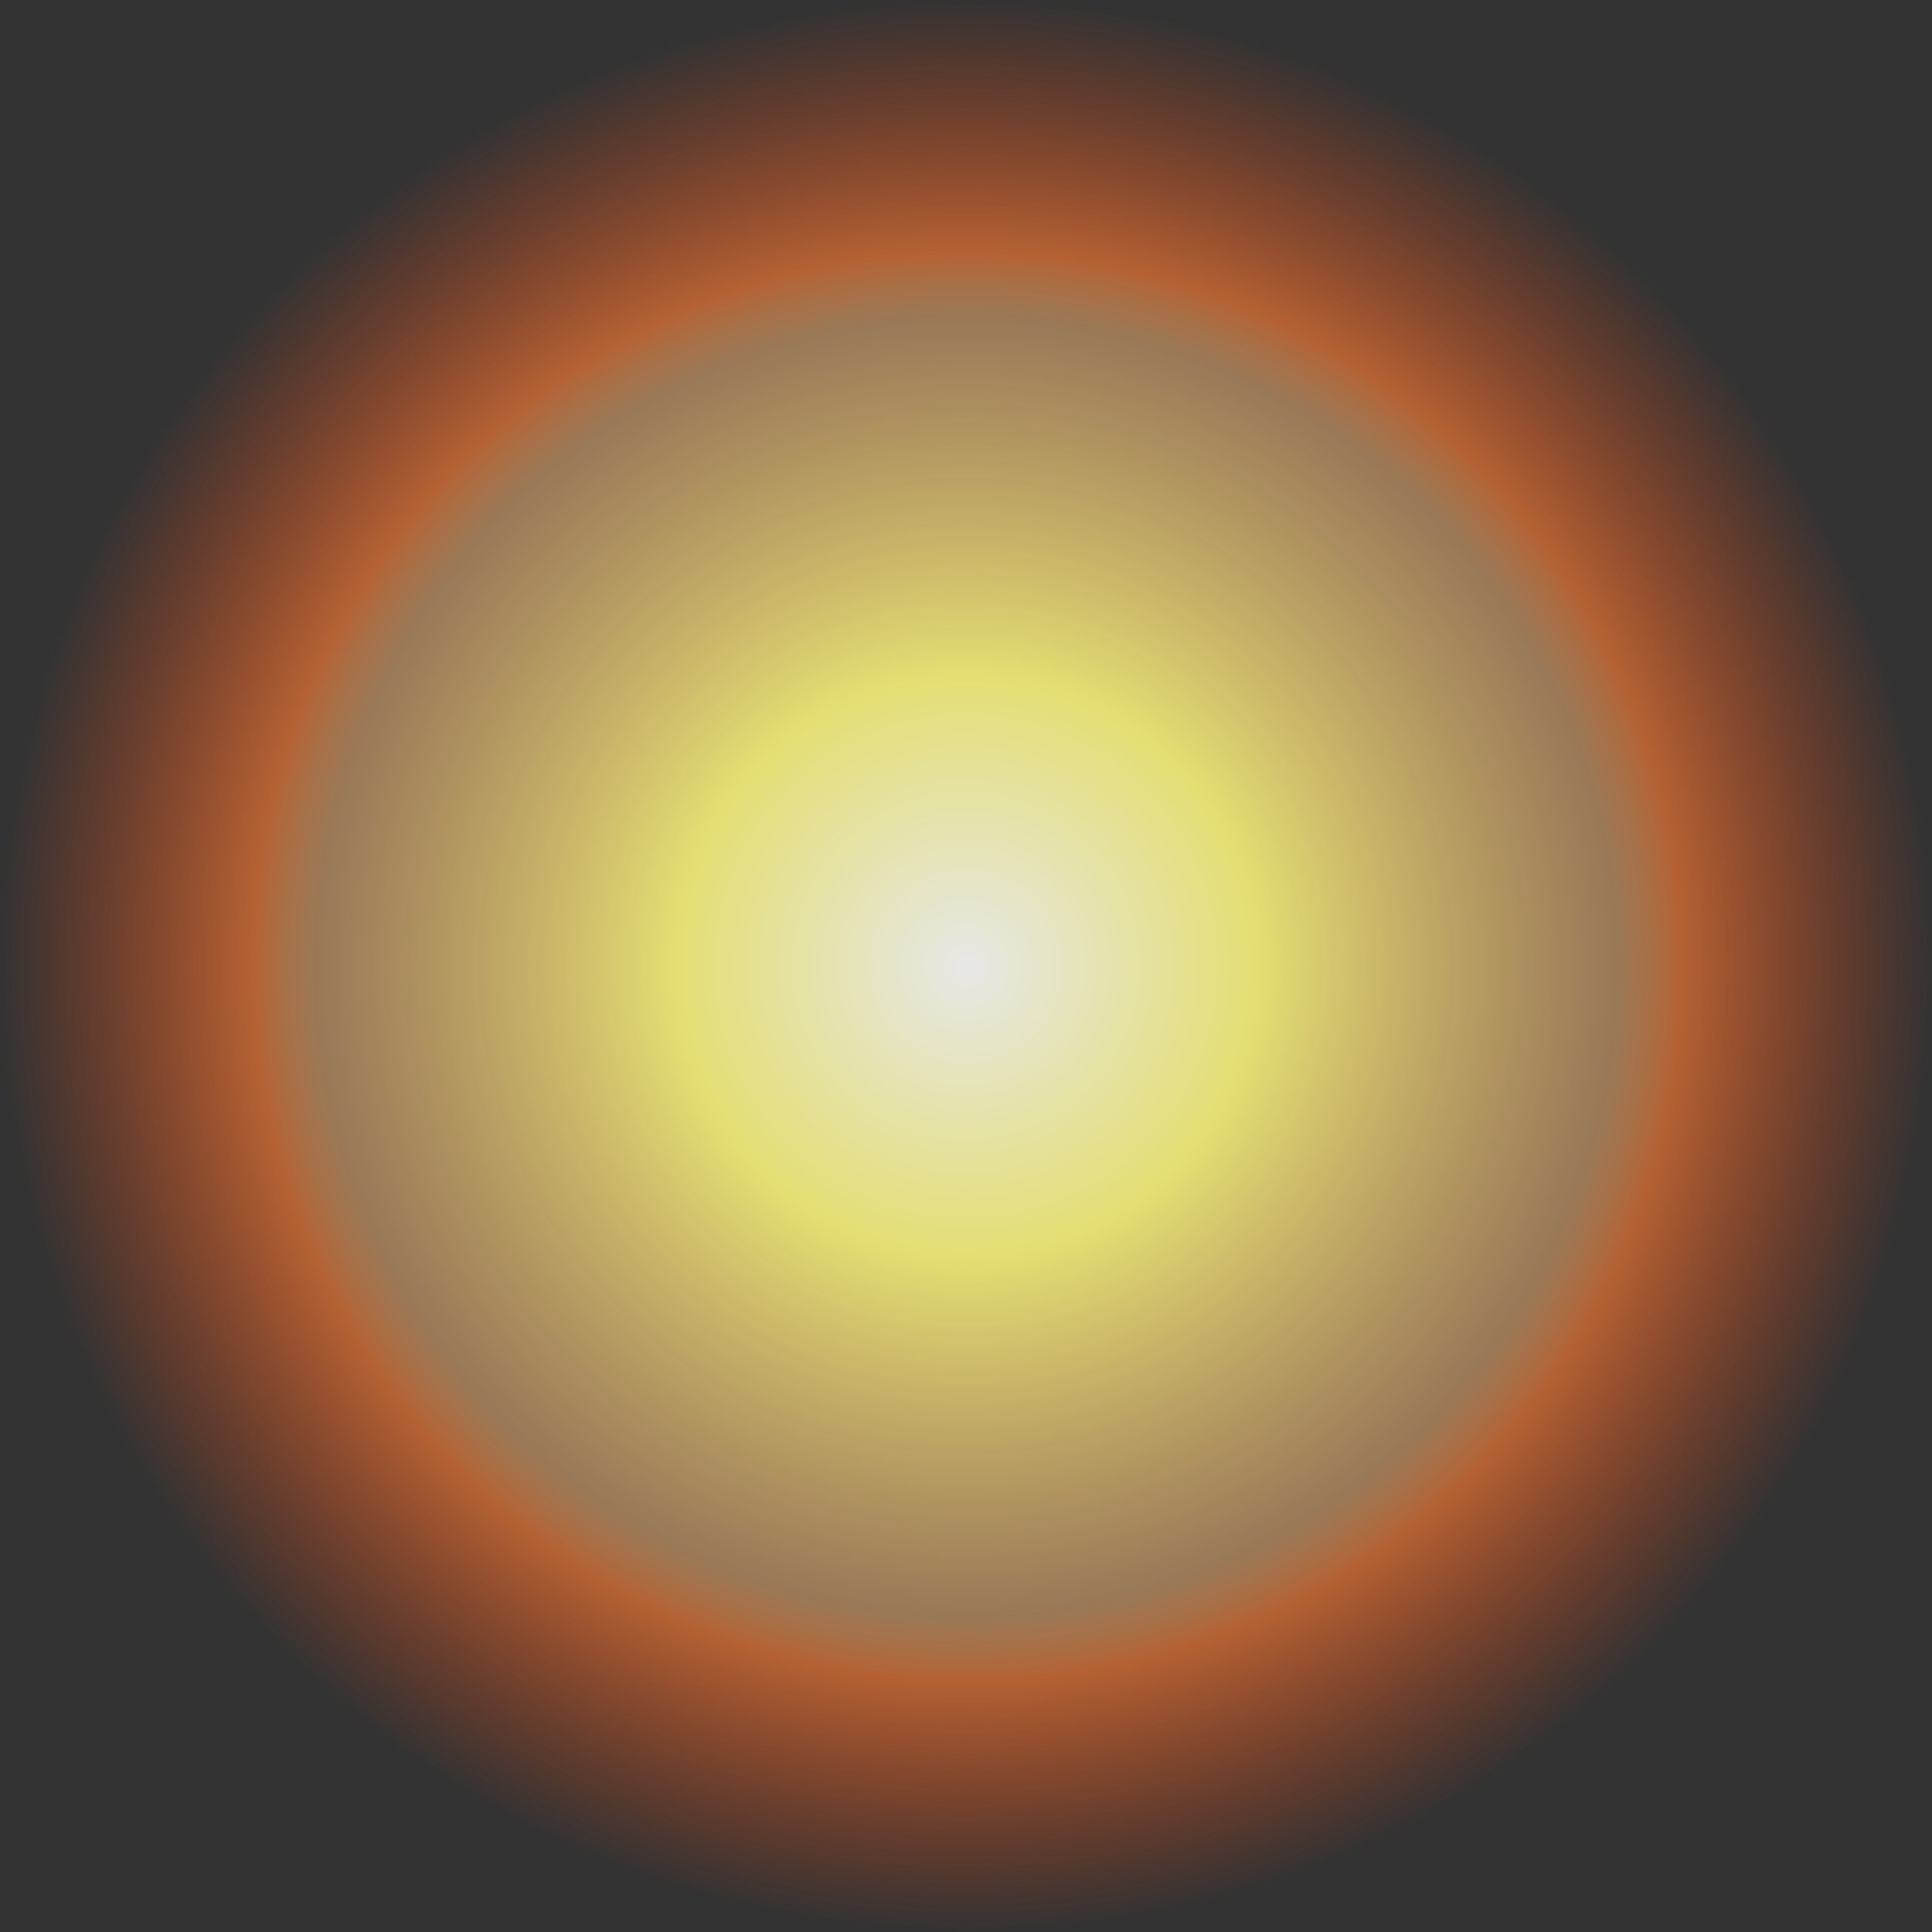 <?xml version="1.0" encoding="UTF-8" standalone="no"?>
<!-- Created with Inkscape (http://www.inkscape.org/) -->

<svg
   xmlns:dc="http://purl.org/dc/elements/1.1/"
   xmlns:cc="http://creativecommons.org/ns#"
   xmlns:rdf="http://www.w3.org/1999/02/22-rdf-syntax-ns#"
   xmlns:svg="http://www.w3.org/2000/svg"
   xmlns="http://www.w3.org/2000/svg"
   xmlns:xlink="http://www.w3.org/1999/xlink"
   xmlns:sodipodi="http://sodipodi.sourceforge.net/DTD/sodipodi-0.dtd"
   xmlns:inkscape="http://www.inkscape.org/namespaces/inkscape"
   width="64"
   height="64"
   viewBox="0 0 16.933 16.933"
   version="1.1"
   id="svg8"
   inkscape:version="0.92.4 (5da689c313, 2019-01-14)"
   sodipodi:docname="crash.svg">
  <rect x="0" y="0" width="16.933" height="16.933" fill="#333333" stroke="none"/>
  <defs
     id="defs2">
    <linearGradient
       inkscape:collect="always"
       id="linearGradient821">
      <stop
         style="stop-color:#ffffff;stop-opacity:0.883"
         offset="0"
         id="stop817" />
      <stop
         id="stop844"
         offset="0.302"
         style="stop-color:#fbf57b;stop-opacity:0.883" />
      <stop
         style="stop-color:#fbbd7b;stop-opacity:0.51"
         offset="0.669"
         id="stop848" />
      <stop
         style="stop-color:#f57933;stop-opacity:0.667"
         offset="0.74"
         id="stop846" />
      <stop
         style="stop-color:#f44612;stop-opacity:0.006"
         offset="1"
         id="stop819" />
    </linearGradient>
    <radialGradient
       inkscape:collect="always"
       xlink:href="#linearGradient821"
       id="radialGradient825"
       cx="8.467"
       cy="288.533"
       fx="8.467"
       fy="288.533"
       r="8.467"
       gradientUnits="userSpaceOnUse" />
  </defs>
  <sodipodi:namedview
     id="base"
     pagecolor="#181818"
     bordercolor="#666666"
     borderopacity="1.0"
     inkscape:pageopacity="0"
     inkscape:pageshadow="2"
     inkscape:zoom="2.8"
     inkscape:cx="119.76129"
     inkscape:cy="-27.838359"
     inkscape:document-units="mm"
     inkscape:current-layer="layer1"
     showgrid="false"
     units="px"
     inkscape:window-width="1884"
     inkscape:window-height="1051"
     inkscape:window-x="0"
     inkscape:window-y="0"
     inkscape:window-maximized="1" />
  <g
     inkscape:label="Layer 1"
     inkscape:groupmode="layer"
     id="layer1"
     transform="translate(0,-280.067)">
    <path
       style="opacity:1;vector-effect:none;fill:url(#radialGradient825);fill-opacity:1;stroke:none;stroke-width:0.99;stroke-linecap:butt;stroke-linejoin:miter;stroke-miterlimit:4;stroke-dasharray:none;stroke-dashoffset:0;stroke-opacity:1"
       id="path815"
       sodipodi:type="arc"
       sodipodi:cx="8.4666662"
       sodipodi:cy="288.53333"
       sodipodi:rx="8.4666662"
       sodipodi:ry="8.4666662"
       sodipodi:start="0.14344896"
       sodipodi:end="0.14048923"
       sodipodi:open="true"
       d="m 16.846,289.744 a 8.467,8.467 0 0 1 -9.584,7.17 8.467,8.467 0 0 1 -7.177,-9.579 8.467,8.467 0 0 1 9.573,-7.184 8.467,8.467 0 0 1 7.191,9.568" />
  </g>
</svg>
